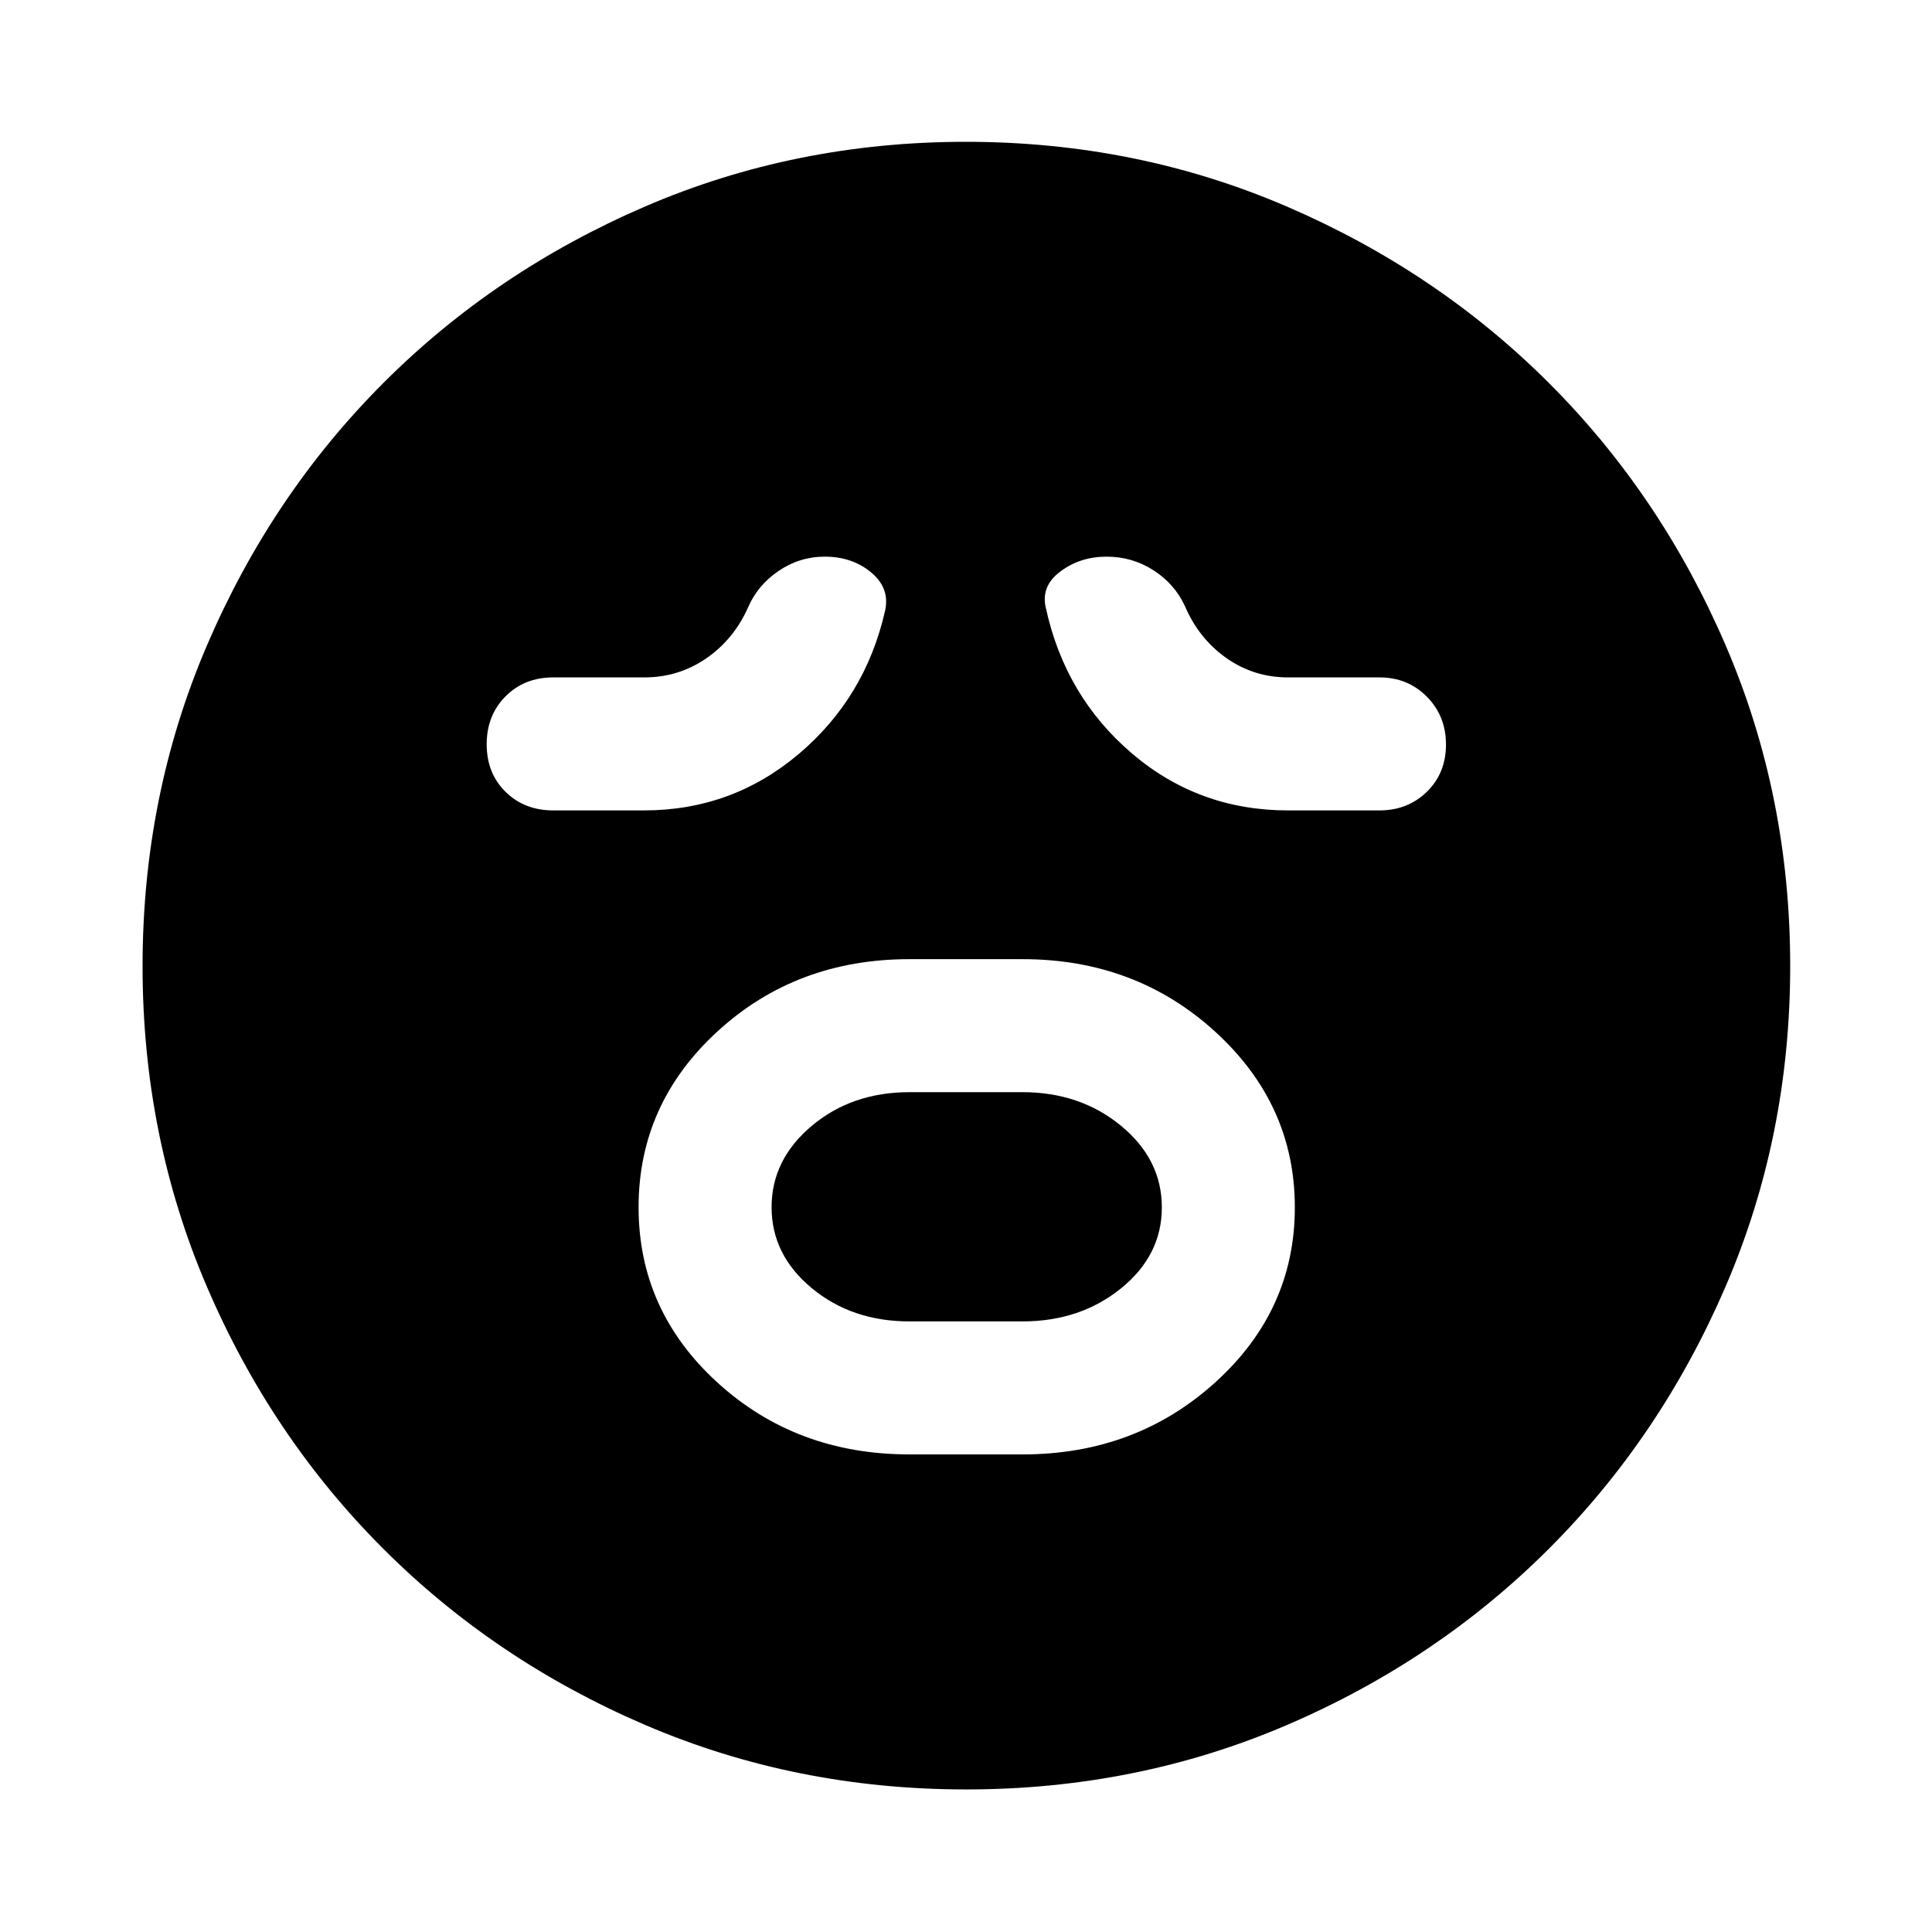 <svg xmlns="http://www.w3.org/2000/svg" height="40" viewBox="0 96 960 960" width="40"><path d="M451.877 818.689h56.23q56.226 0 95.759-35.805 39.533-35.804 39.533-86.953t-39.517-87.239q-39.518-36.091-95.775-36.091h-56.23q-56.258 0-95.412 35.951-39.154 35.95-39.154 87.308 0 51.358 39.154 87.093 39.154 35.736 95.412 35.736Zm.102-66.088q-28.709 0-48.645-16.549-19.935-16.55-19.935-40.192t19.935-40.407q19.936-16.764 48.645-16.764h56.042q28.709 0 49 16.695 20.29 16.696 20.29 40.547 0 23.851-20.29 40.261-20.291 16.409-49 16.409h-56.042ZM320 498.689q43.71 0 76.83-27.986 33.119-27.985 42.938-71.112 2.566-11.256-6.858-19.123-9.423-7.867-23.088-7.867-12.526 0-22.989 7.123-10.464 7.124-15.217 18.312-7.125 15.808-20.809 25.187-13.683 9.378-30.672 9.378h-45.236q-14.329 0-23.697 9.413-9.369 9.412-9.369 23.808 0 14.396 9.369 23.631 9.368 9.236 23.697 9.236H320Zm320 0h45.478q14.046 0 23.534-9.273 9.488-9.272 9.488-23.453t-9.488-23.771q-9.488-9.591-23.534-9.591h-45.414q-17.056 0-30.721-9.643-13.665-9.644-20.625-25.922-5.087-10.942-15.593-17.688-10.505-6.747-23.345-6.747-12.986 0-22.832 7.319-9.847 7.319-7.282 18.116 9.58 44.004 42.768 72.328 33.189 28.325 77.566 28.325ZM480.048 985.16q-84.824 0-159.48-32.045-74.655-32.045-130.239-87.652-55.583-55.607-87.536-130.14Q70.84 660.79 70.84 576.048q0-84.824 32.045-159.48 32.045-74.655 87.593-130.259 55.548-55.603 130.108-87.725 74.561-32.121 159.335-32.121 84.855 0 159.555 32.184 74.701 32.185 130.276 87.762 55.575 55.577 87.68 130.177 32.105 74.6 32.105 159.418 0 84.876-32.214 159.526-32.213 74.649-87.84 130.187-55.627 55.537-130.16 87.49-74.533 31.953-159.275 31.953Z"/></svg>
